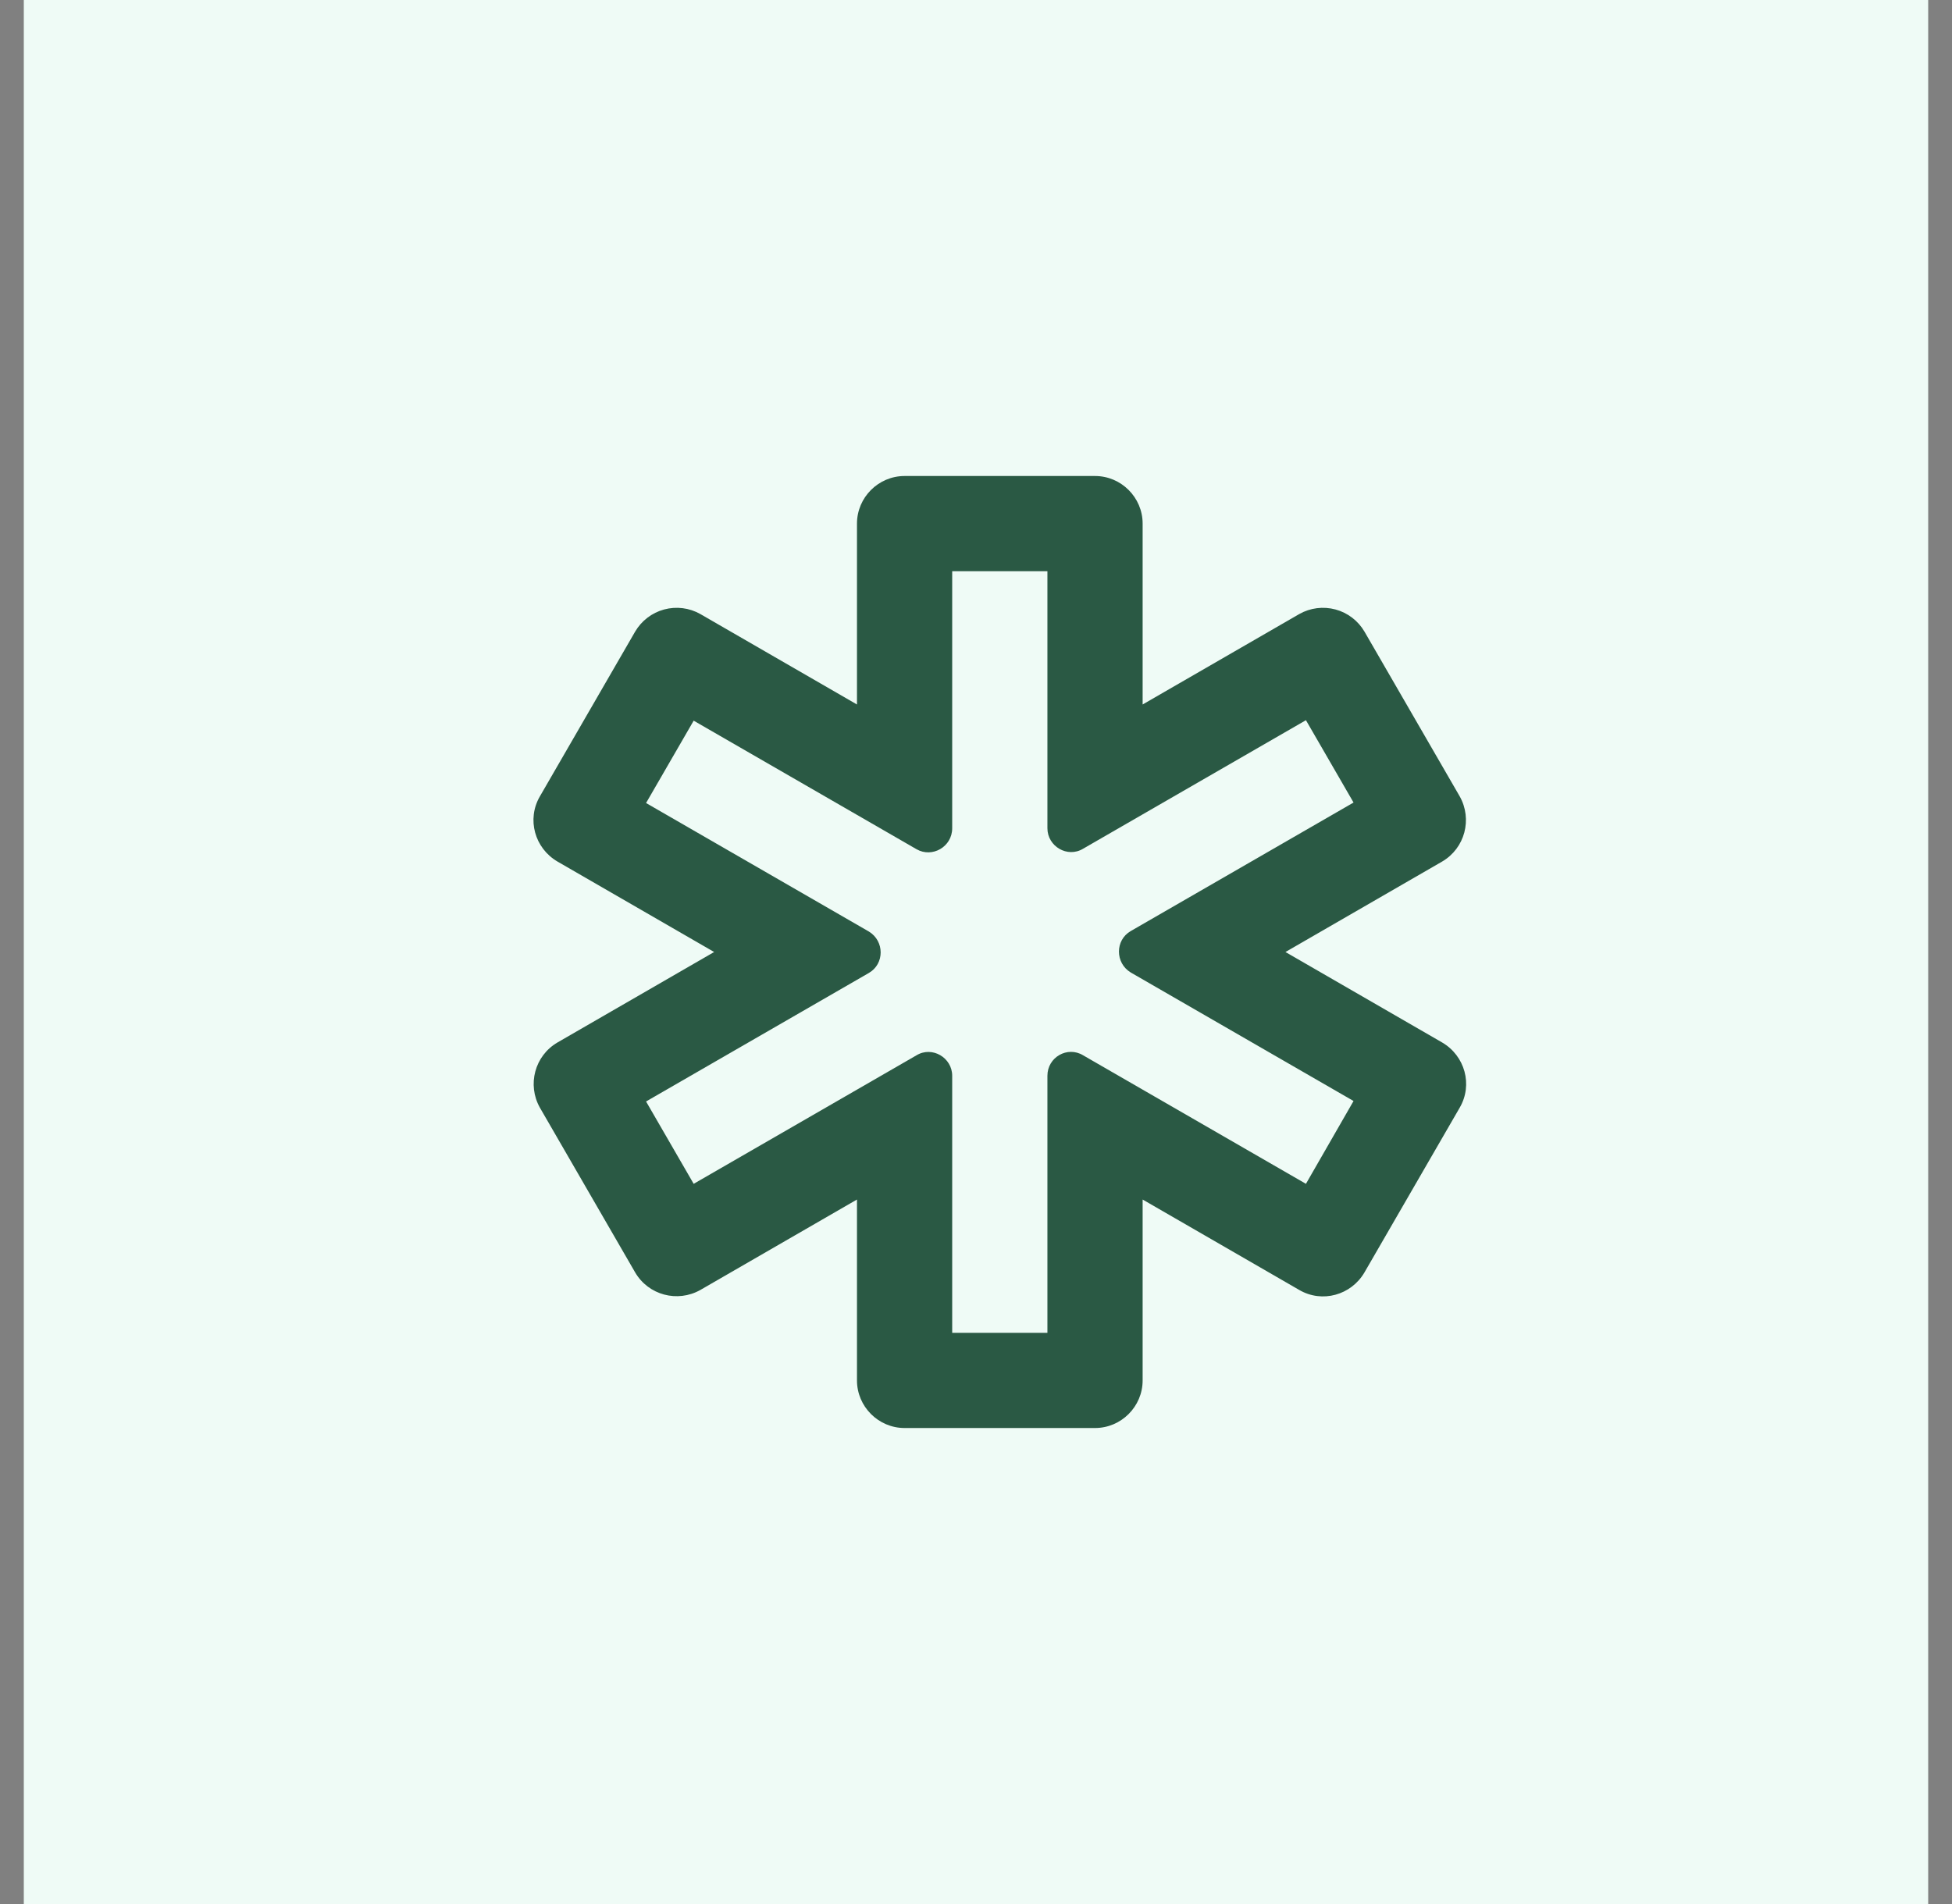 <svg width="41" height="40" viewBox="0 0 41 40" fill="none" xmlns="http://www.w3.org/2000/svg">
<rect x="0" y="0" width="41" height="40" fill="#808080" stroke="none"/>
<rect width="40" height="40" transform="translate(0.5)" fill="#EFFBF6"/>
<path d="M30.29 21.9L27 20L30.29 18.1C30.77 17.82 30.93 17.21 30.66 16.73L28.66 13.27C28.526 13.041 28.307 12.873 28.051 12.804C27.795 12.735 27.521 12.769 27.29 12.9L24 14.8V11C24 10.45 23.55 10 23 10H19C18.45 10 18 10.45 18 11V14.8L14.71 12.9C14.479 12.769 14.206 12.735 13.949 12.804C13.693 12.873 13.474 13.041 13.34 13.27L11.34 16.73C11.06 17.21 11.23 17.82 11.71 18.1L15 20L11.71 21.9C11.23 22.18 11.07 22.79 11.34 23.27L13.34 26.73C13.62 27.21 14.23 27.37 14.71 27.1L18 25.2V29C18 29.55 18.45 30 19 30H23C23.55 30 24 29.55 24 29V25.2L27.29 27.1C27.77 27.38 28.38 27.21 28.66 26.73L30.66 23.27C30.94 22.79 30.77 22.18 30.29 21.9ZM27.43 24.87L22.75 22.17C22.42 21.97 22 22.21 22 22.6V28H20V22.6C20 22.22 19.58 21.97 19.25 22.17L14.57 24.87L13.57 23.14L18.25 20.44C18.58 20.25 18.58 19.77 18.25 19.57L13.57 16.87L14.57 15.14L19.25 17.84C19.58 18.03 20 17.79 20 17.4V12H22V17.4C22 17.78 22.42 18.03 22.75 17.83L27.43 15.13L28.43 16.86L23.75 19.56C23.42 19.75 23.42 20.23 23.75 20.43L28.43 23.13L27.43 24.87Z" fill="#2A5944"/>
</svg>
